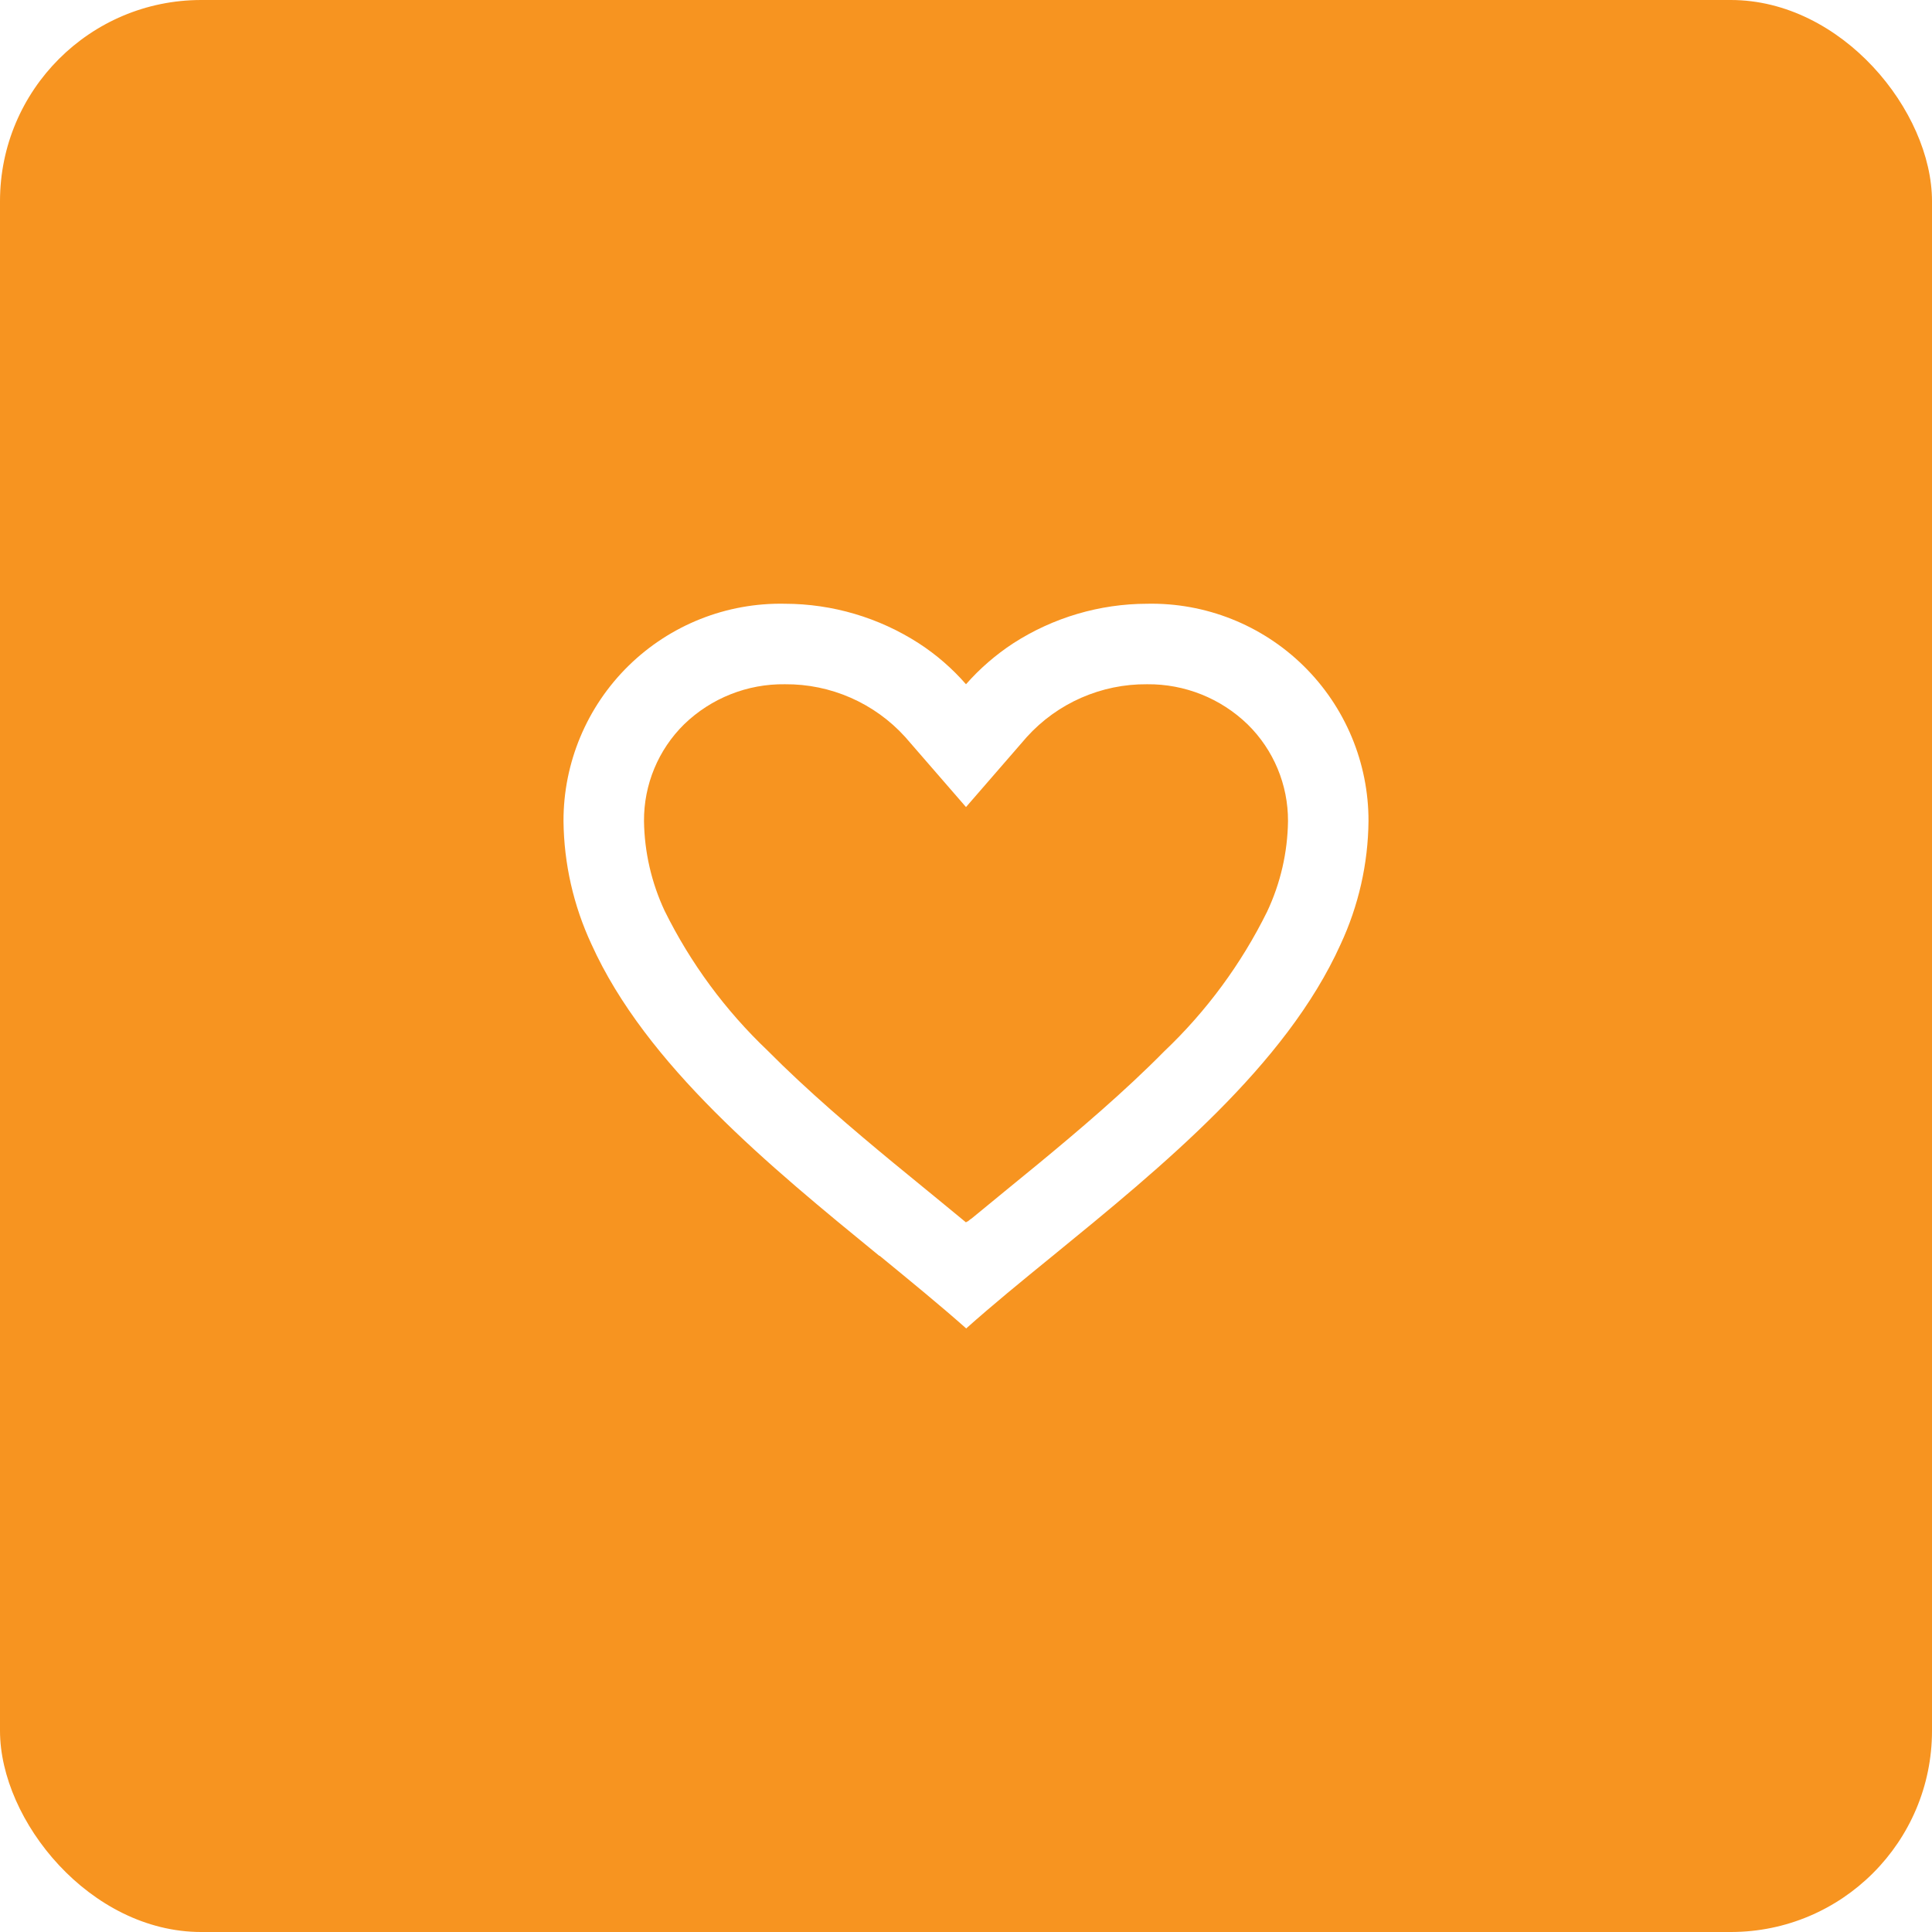 <svg width="48" height="48" viewBox="0 0 48 48" fill="none" xmlns="http://www.w3.org/2000/svg">
<g filter="url(#filter0_b)">
<rect width="48" height="48" rx="5" fill="#F79420"/>
</g>
<path d="M24 33C23.355 32.428 22.626 31.833 21.855 31.2H21.845C19.13 28.98 16.053 26.468 14.694 23.458C14.248 22.5 14.011 21.457 14 20.4C13.997 18.95 14.579 17.559 15.614 16.543C16.649 15.527 18.05 14.97 19.5 15C20.681 15.002 21.836 15.343 22.828 15.983C23.264 16.266 23.658 16.608 24 17C24.343 16.61 24.738 16.268 25.173 15.983C26.165 15.343 27.32 15.002 28.5 15C29.95 14.97 31.351 15.527 32.386 16.543C33.421 17.559 34.003 18.95 34 20.4C33.99 21.459 33.753 22.503 33.306 23.463C31.947 26.473 28.871 28.984 26.156 31.2L26.146 31.208C25.374 31.837 24.646 32.432 24.001 33.008L24 33ZM19.5 17C18.569 16.988 17.67 17.345 17 17.992C16.354 18.626 15.994 19.495 16 20.4C16.011 21.171 16.186 21.93 16.512 22.628C17.154 23.927 18.019 25.102 19.069 26.1C20.06 27.1 21.2 28.068 22.186 28.882C22.459 29.107 22.737 29.334 23.015 29.561L23.19 29.704C23.457 29.922 23.733 30.148 24 30.37L24.013 30.358L24.019 30.353H24.025L24.034 30.346H24.039H24.044L24.062 30.331L24.103 30.298L24.11 30.292L24.121 30.284H24.127L24.136 30.276L24.8 29.731L24.974 29.588C25.255 29.359 25.533 29.132 25.806 28.907C26.792 28.093 27.933 27.126 28.924 26.121C29.974 25.124 30.84 23.948 31.481 22.65C31.813 21.946 31.99 21.178 32 20.4C32.004 19.498 31.643 18.632 31 18C30.331 17.35 29.433 16.991 28.5 17C27.362 16.99 26.274 17.467 25.51 18.311L24 20.051L22.49 18.311C21.726 17.467 20.638 16.99 19.5 17Z" fill="white"/>
<defs>
<filter id="filter0_b" x="-10" y="-10" width="68" height="68" filterUnits="userSpaceOnUse" color-interpolation-filters="sRGB">
<feFlood flood-opacity="0" result="BackgroundImageFix"/>
<feGaussianBlur in="BackgroundImage" stdDeviation="5"/>
<feComposite in2="SourceAlpha" operator="in" result="effect1_backgroundBlur"/>
<feBlend mode="normal" in="SourceGraphic" in2="effect1_backgroundBlur" result="shape"/>
</filter>
</defs>
</svg>
